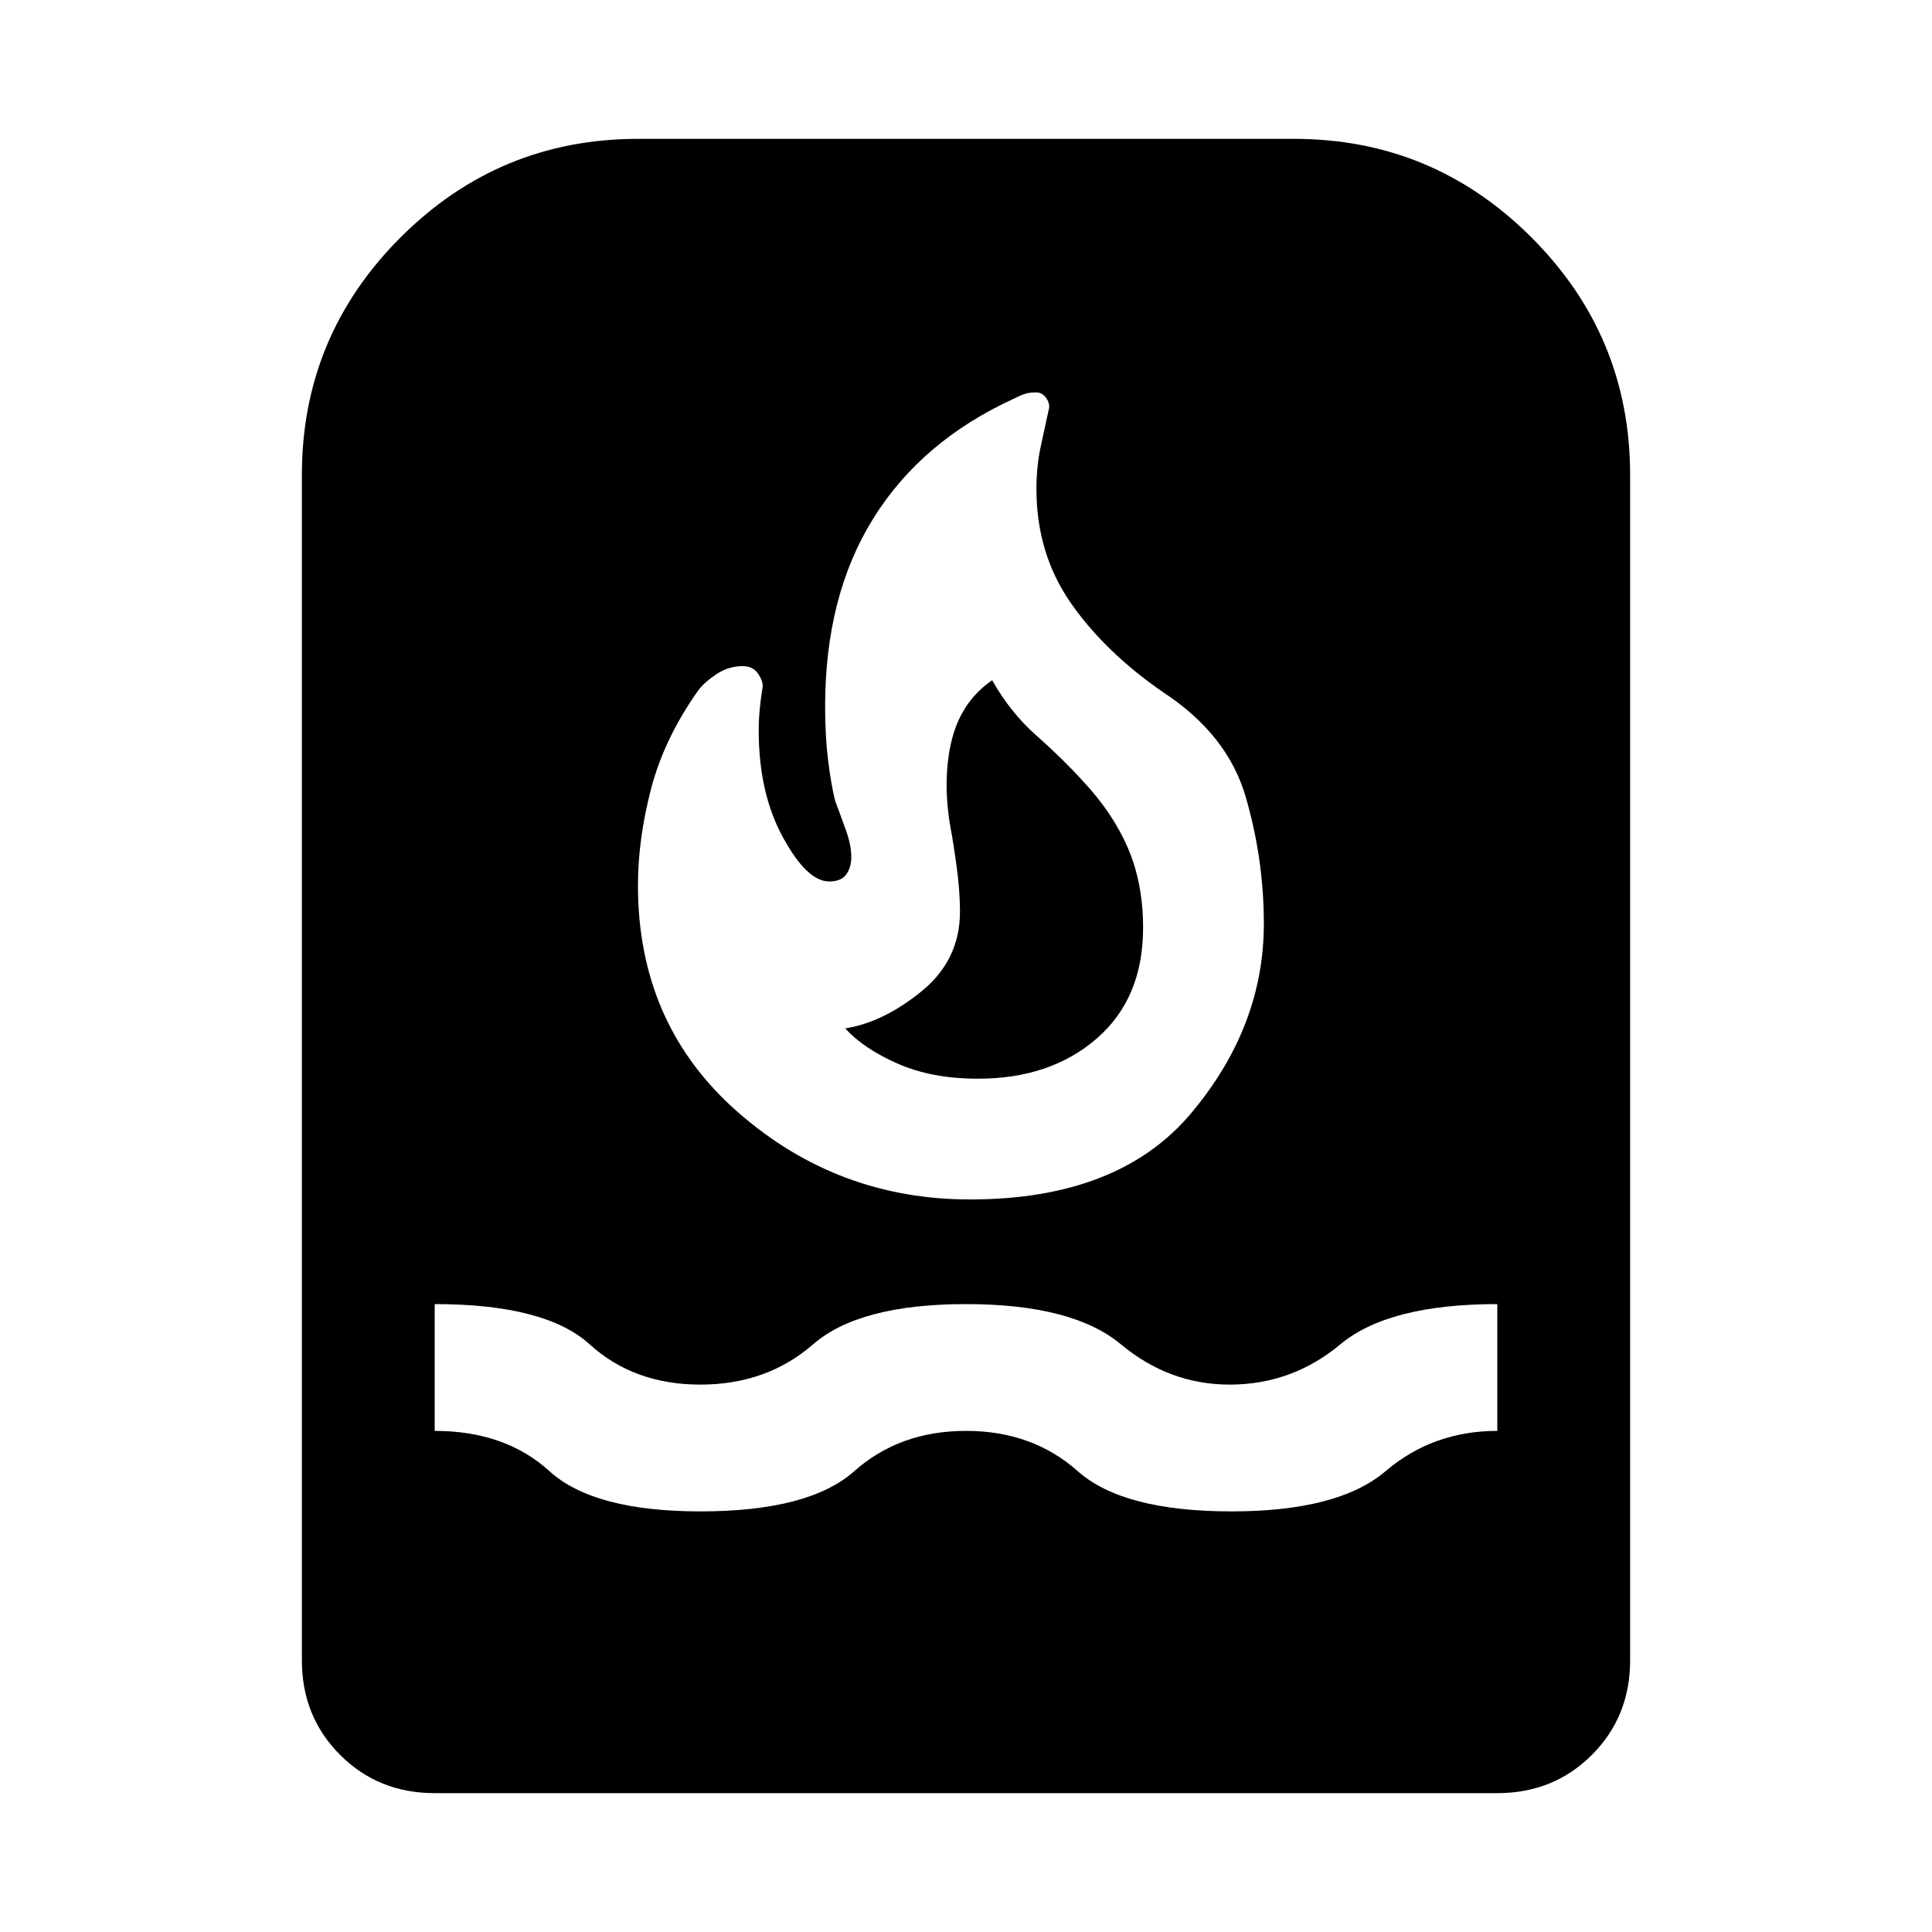 <svg xmlns="http://www.w3.org/2000/svg" height="48" width="48"><path d="M10.8 44.55q-1.4 0-2.35-.95-.95-.95-.95-2.35V11.8q0-3.45 2.45-5.9t5.9-2.45h16.3q3.45 0 5.9 2.45t2.45 5.9v29.45q0 1.4-.95 2.35-.95.95-2.35.95Zm6.6-7q2.7 0 3.825-1t2.775-1q1.65 0 2.775 1t3.825 1q2.65 0 3.825-1 1.175-1 2.775-1V32.4q-2.7 0-3.9 1-1.2 1-2.75 1-1.5 0-2.7-1-1.2-1-3.85-1-2.65 0-3.8 1t-2.8 1q-1.65 0-2.75-1t-3.85-1v3.15q1.75 0 2.85 1t3.75 1Zm6.7-7.75q3.7 0 5.5-2.15 1.8-2.15 1.8-4.7 0-1.6-.45-3.15-.45-1.55-2.05-2.6-1.45-1-2.3-2.225-.85-1.225-.85-2.825 0-.55.1-1.025.1-.475.2-.925.05-.15-.05-.3t-.25-.15q-.15 0-.25.025t-.3.125q-2.3 1.05-3.5 2.975-1.2 1.925-1.2 4.675 0 .75.075 1.35.075.6.175 1 .15.4.275.75.125.35.125.65 0 .25-.125.425t-.425.175q-.55 0-1.15-1.1-.6-1.1-.6-2.65 0-.25.025-.525t.075-.575q0-.15-.125-.325-.125-.175-.375-.175-.35 0-.65.2-.3.2-.45.4-.85 1.2-1.175 2.45-.325 1.25-.325 2.4 0 3.45 2.475 5.625T24.1 29.8Zm.2-3q-1.15 0-2-.375-.85-.375-1.3-.875.95-.15 1.9-.925t.95-1.975q0-.4-.05-.85-.05-.45-.15-1.05-.25-1.25-.025-2.275T24.65 16.9q.45.8 1.1 1.375.65.575 1.15 1.125.75.8 1.125 1.675t.375 1.975q0 1.75-1.15 2.75t-2.95 1Z"/></svg>